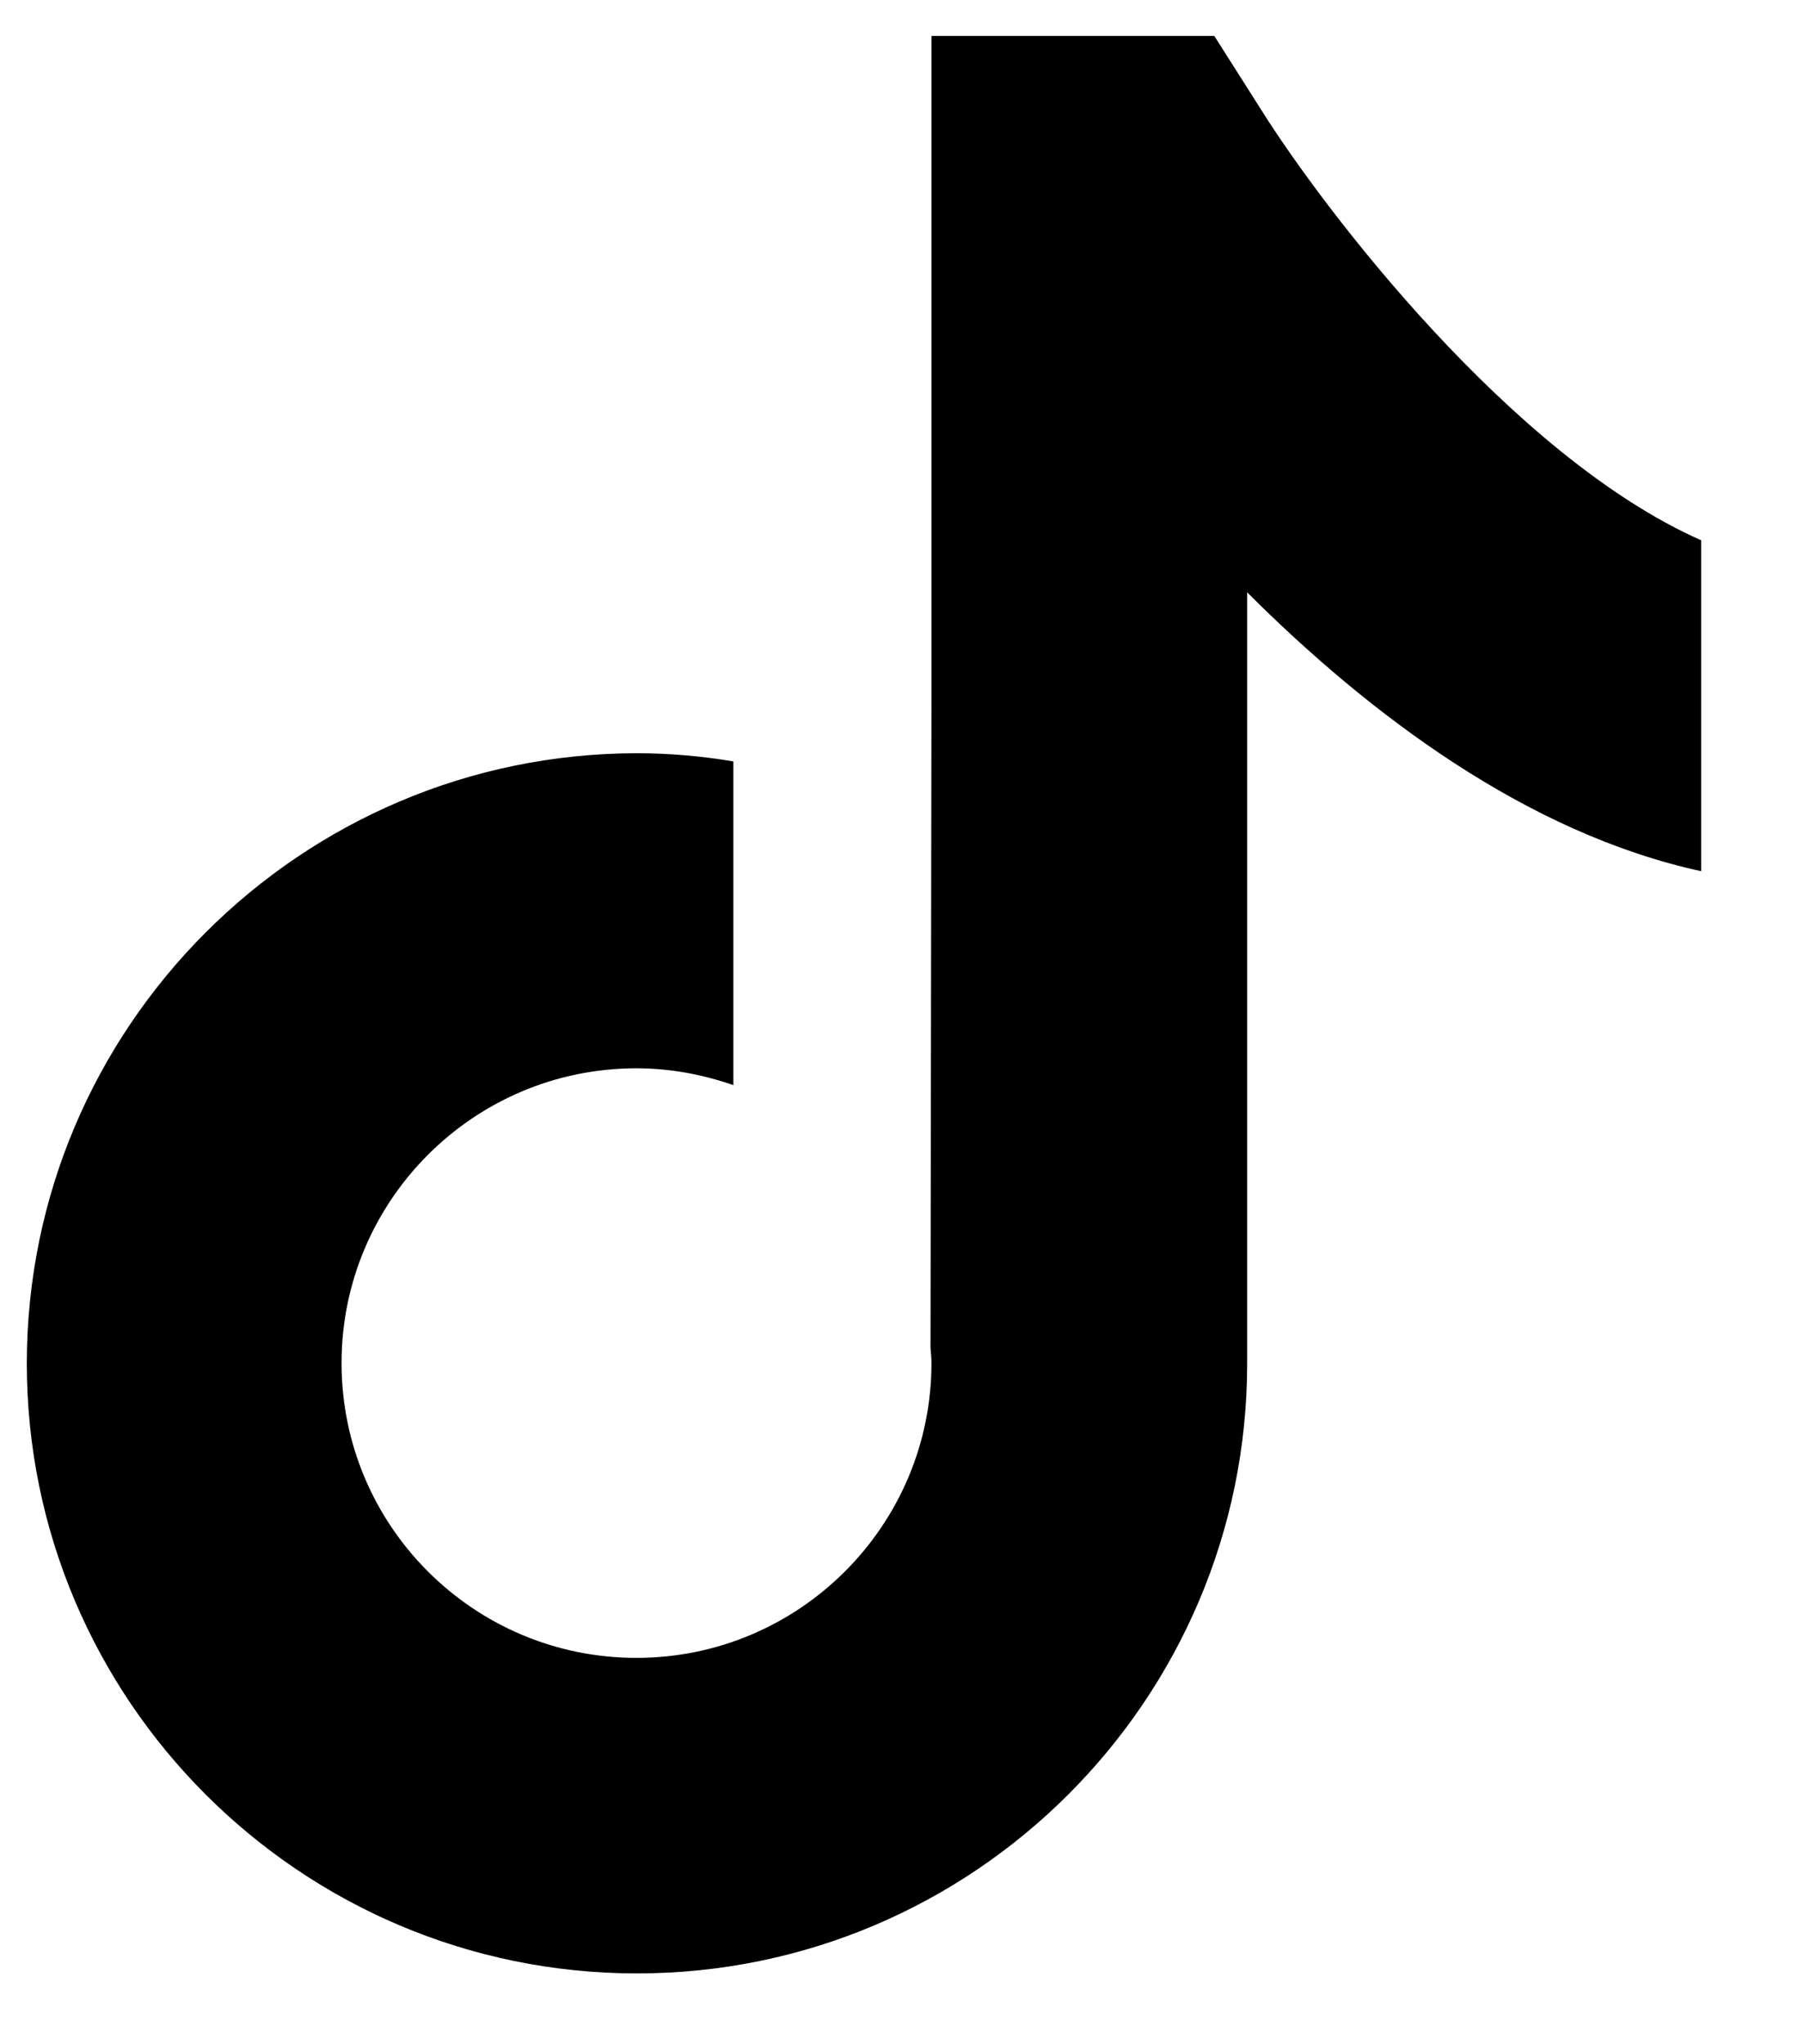 <svg width="15" height="17" viewBox="0 0 15 17" fill="none" xmlns="http://www.w3.org/2000/svg">
<path d="M10.486 0.912L10.097 0.299H7.745V5.819L7.737 11.211C7.741 11.251 7.745 11.295 7.745 11.335C7.745 12.685 6.647 13.787 5.292 13.787C3.938 13.787 2.84 12.689 2.84 11.335C2.84 9.985 3.938 8.884 5.292 8.884C5.573 8.884 5.845 8.936 6.098 9.024V6.332C5.837 6.288 5.569 6.264 5.292 6.264C2.499 6.268 0.223 8.543 0.223 11.339C0.223 14.136 2.499 16.411 5.296 16.411C8.093 16.411 10.37 14.136 10.37 11.339V4.926C11.384 5.939 12.694 6.929 14.145 7.245V4.493C12.57 3.796 11.003 1.737 10.486 0.912Z" fill="black"/>
</svg>
